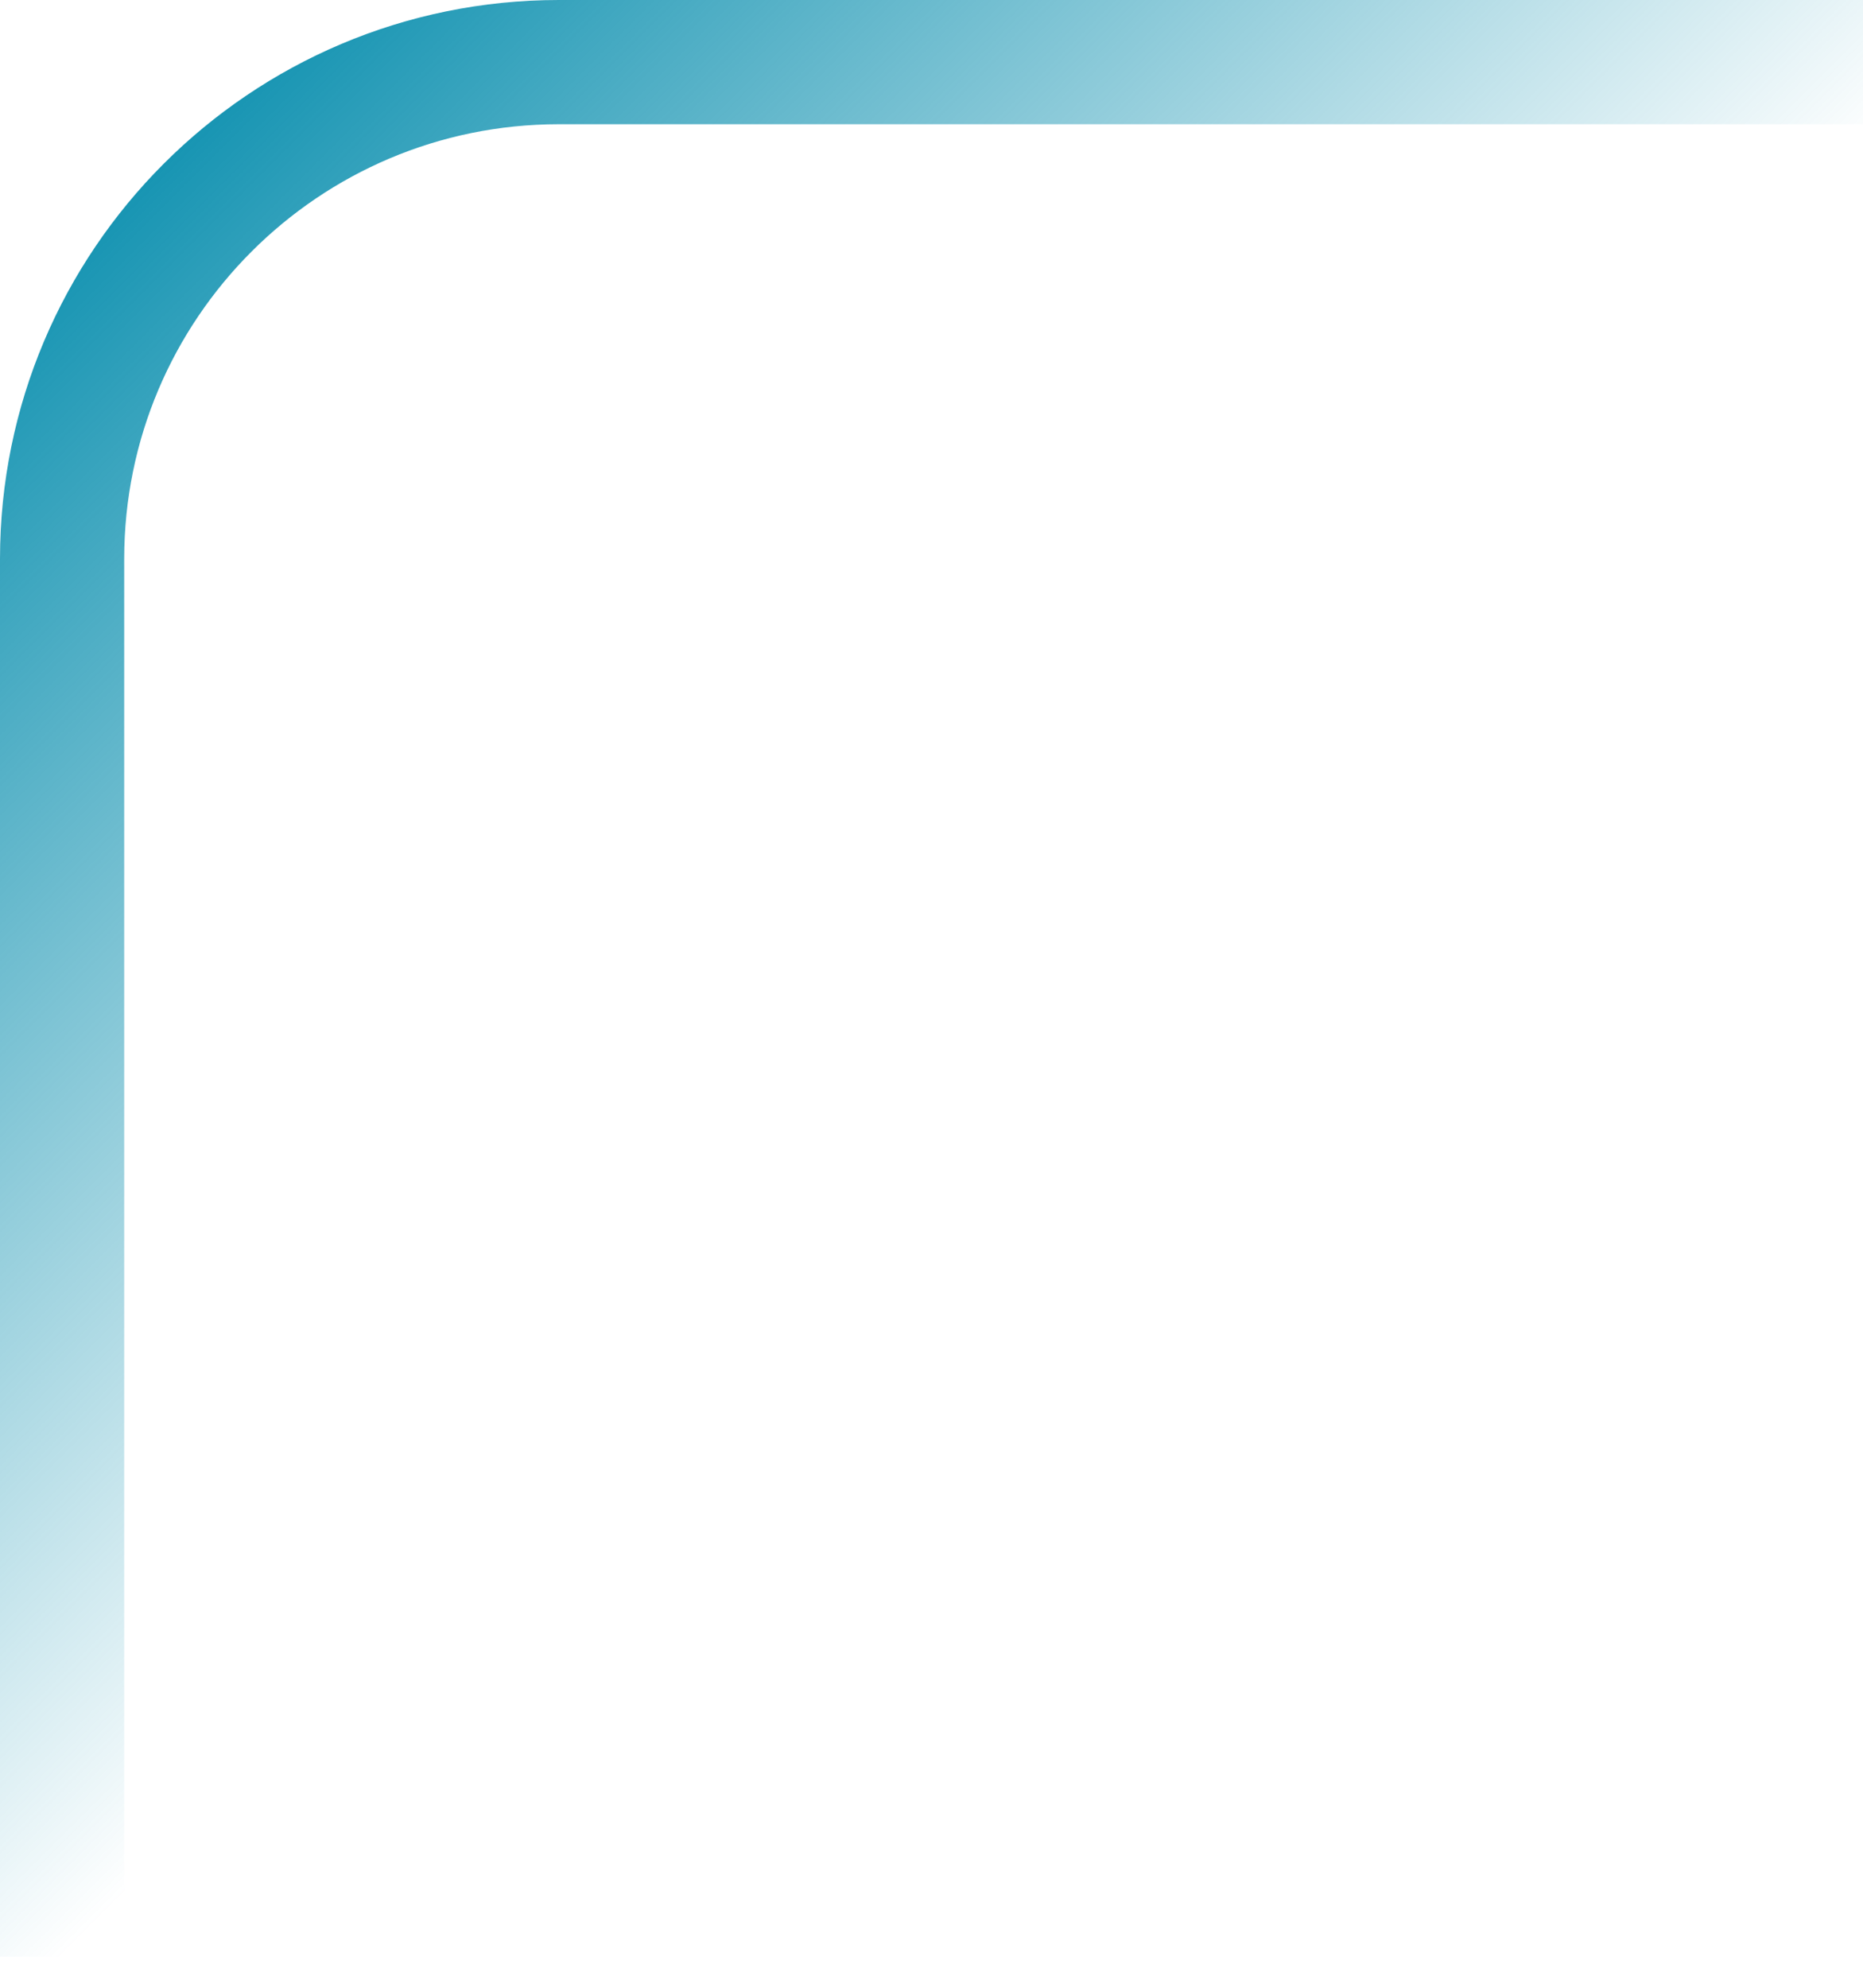 <svg width="30" height="32" viewBox="0 0 30 32" fill="none" xmlns="http://www.w3.org/2000/svg">
<path d="M1 31.5V9C1 4.582 4.582 1 9 1H30" stroke="url(#paint0_linear_342_24534)" stroke-width="2"/>
<defs>
<linearGradient id="paint0_linear_342_24534" x1="1" y1="1.5" x2="16" y2="16.5" gradientUnits="userSpaceOnUse">
<stop stop-color="#008AAB"/>
<stop offset="1" stop-color="#008AAB" stop-opacity="0"/>
</linearGradient>
</defs>
</svg>
